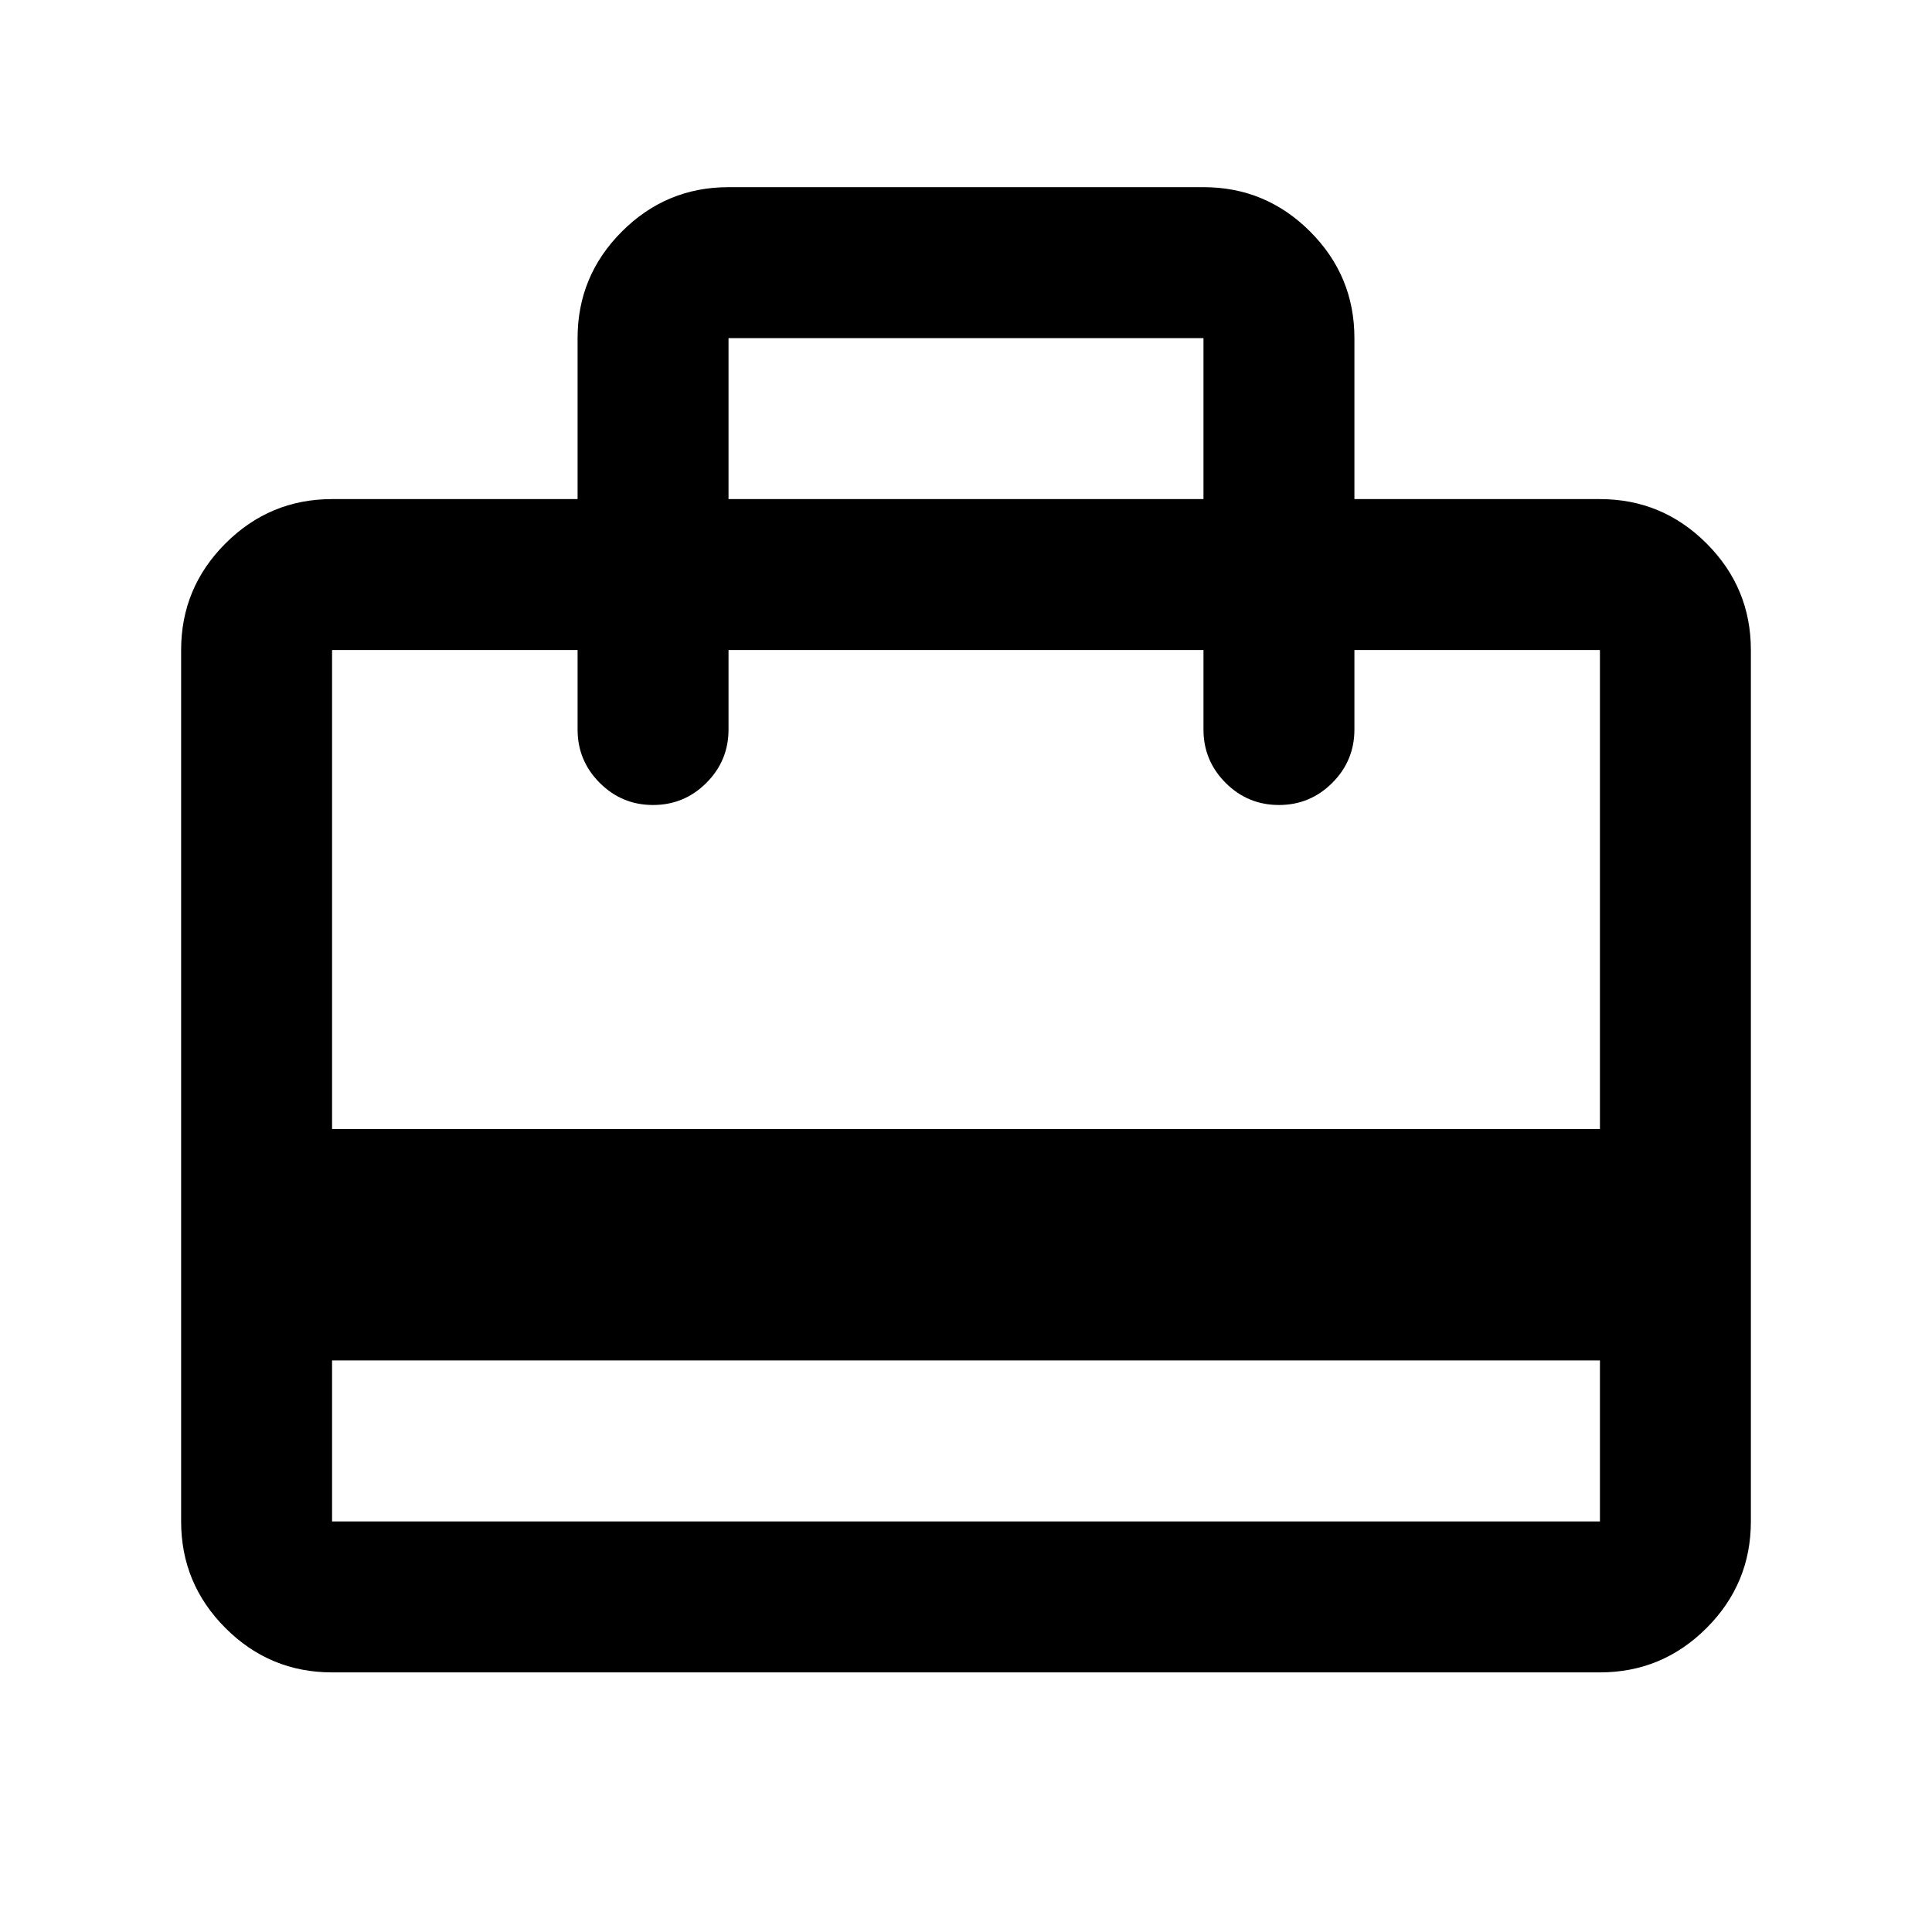 <svg xmlns="http://www.w3.org/2000/svg" height="24" viewBox="0 -960 960 960" width="24"><path d="M165-284v80h630v-80H165Zm122-428v-80q0-30.94 22.03-52.97Q331.06-867 362-867h236q30.94 0 52.97 22.03Q673-822.94 673-792v80h122q30.94 0 52.97 22.03Q870-667.94 870-637v433q0 30.94-22.03 52.97Q825.94-129 795-129H165q-30.94 0-52.97-22.03Q90-173.06 90-204v-433q0-30.94 22.03-52.97Q134.06-712 165-712h122ZM165-399h630v-238H673v39.5q0 15.5-11 26.5t-26.5 11q-15.5 0-26.5-11t-11-26.5V-637H362v39.5q0 15.5-11 26.5t-26.5 11q-15.5 0-26.5-11t-11-26.5V-637H165v238Zm197-313h236v-80H362v80ZM165-204v-433 77-77 77-77 433Z"/></svg>